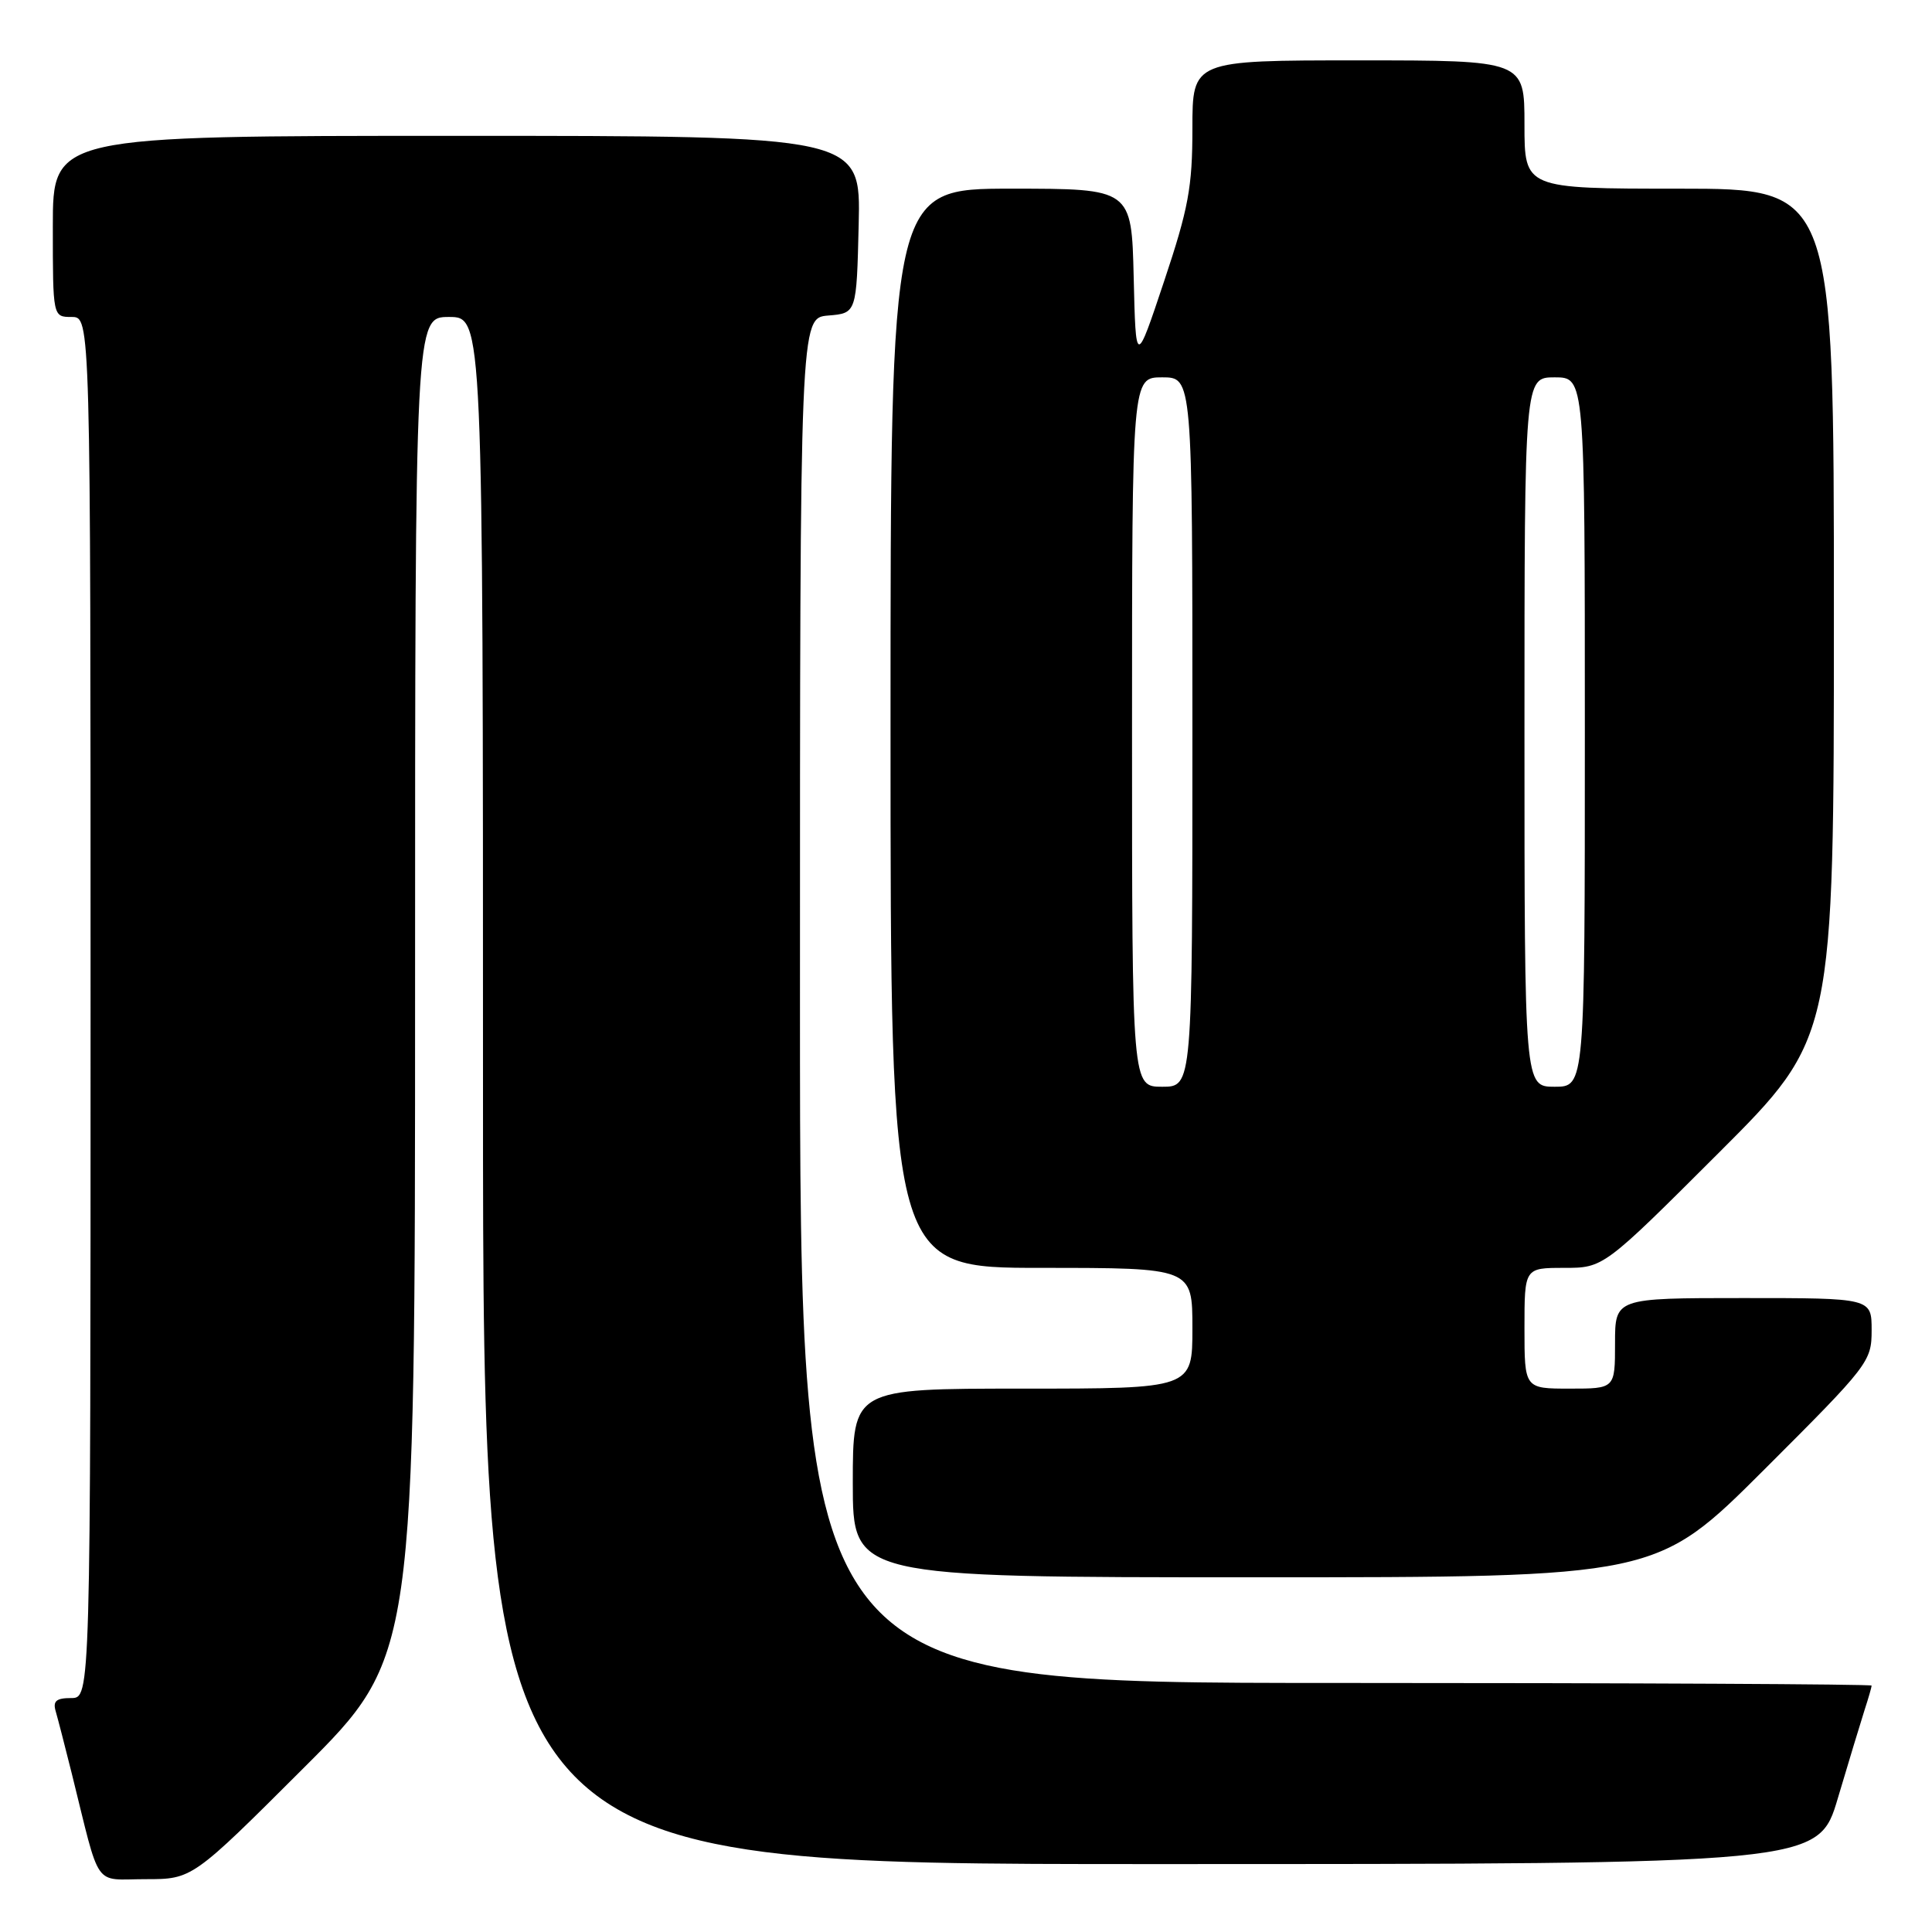 <?xml version="1.0" encoding="UTF-8" standalone="no"?>
<!DOCTYPE svg PUBLIC "-//W3C//DTD SVG 1.1//EN" "http://www.w3.org/Graphics/SVG/1.1/DTD/svg11.dtd" >
<svg xmlns="http://www.w3.org/2000/svg" xmlns:xlink="http://www.w3.org/1999/xlink" version="1.1" viewBox="0 0 256 256">
 <g >
 <path fill="currentColor"
d=" M 40.24 234.26 C 55.00 219.53 55.00 219.53 55.00 130.76 C 55.00 42.00 55.00 42.00 59.50 42.00 C 64.00 42.00 64.00 42.00 64.00 144.50 C 64.00 247.00 64.00 247.00 152.47 247.00 C 240.94 247.00 240.94 247.00 243.53 238.25 C 244.96 233.44 246.55 228.20 247.06 226.60 C 247.58 225.01 248.00 223.54 248.00 223.35 C 248.00 223.16 216.05 223.00 177.00 223.00 C 106.00 223.00 106.00 223.00 106.00 132.56 C 106.00 42.12 106.00 42.12 109.75 41.81 C 113.50 41.50 113.50 41.50 113.78 29.75 C 114.06 18.00 114.06 18.00 60.53 18.00 C 7.00 18.00 7.00 18.00 7.00 30.00 C 7.00 42.00 7.00 42.00 9.50 42.00 C 12.00 42.00 12.00 42.00 12.00 133.50 C 12.00 225.00 12.00 225.00 9.43 225.00 C 7.46 225.00 6.98 225.40 7.38 226.75 C 7.66 227.71 8.62 231.43 9.51 235.00 C 13.38 250.58 12.27 249.00 19.28 249.00 C 25.48 249.00 25.48 249.00 40.24 234.26 Z  M 233.74 194.76 C 247.63 180.89 248.00 180.42 248.00 176.26 C 248.00 172.00 248.00 172.00 231.00 172.00 C 214.00 172.00 214.00 172.00 214.00 178.00 C 214.00 184.00 214.00 184.00 208.00 184.00 C 202.00 184.00 202.00 184.00 202.00 176.00 C 202.00 168.00 202.00 168.00 207.24 168.00 C 212.48 168.00 212.48 168.00 227.74 152.76 C 243.00 137.52 243.00 137.52 243.00 81.26 C 243.00 25.00 243.00 25.00 222.50 25.00 C 202.00 25.00 202.00 25.00 202.00 16.50 C 202.00 8.00 202.00 8.00 180.00 8.00 C 158.00 8.00 158.00 8.00 158.00 17.02 C 158.00 24.78 157.48 27.61 154.25 37.27 C 150.50 48.50 150.50 48.50 150.22 36.75 C 149.94 25.00 149.94 25.00 133.97 25.00 C 118.00 25.00 118.00 25.00 118.00 96.50 C 118.00 168.00 118.00 168.00 138.00 168.00 C 158.00 168.00 158.00 168.00 158.00 176.00 C 158.00 184.00 158.00 184.00 135.50 184.00 C 113.00 184.00 113.00 184.00 113.00 196.50 C 113.00 209.00 113.00 209.00 166.24 209.00 C 219.47 209.00 219.47 209.00 233.74 194.76 Z  M 150.00 97.00 C 150.00 50.00 150.00 50.00 154.00 50.00 C 158.00 50.00 158.00 50.00 158.00 97.00 C 158.00 144.00 158.00 144.00 154.00 144.00 C 150.00 144.00 150.00 144.00 150.00 97.00 Z  M 202.00 97.00 C 202.00 50.00 202.00 50.00 206.00 50.00 C 210.00 50.00 210.00 50.00 210.00 97.00 C 210.00 144.00 210.00 144.00 206.00 144.00 C 202.00 144.00 202.00 144.00 202.00 97.00 Z "/>
</g>
</svg>